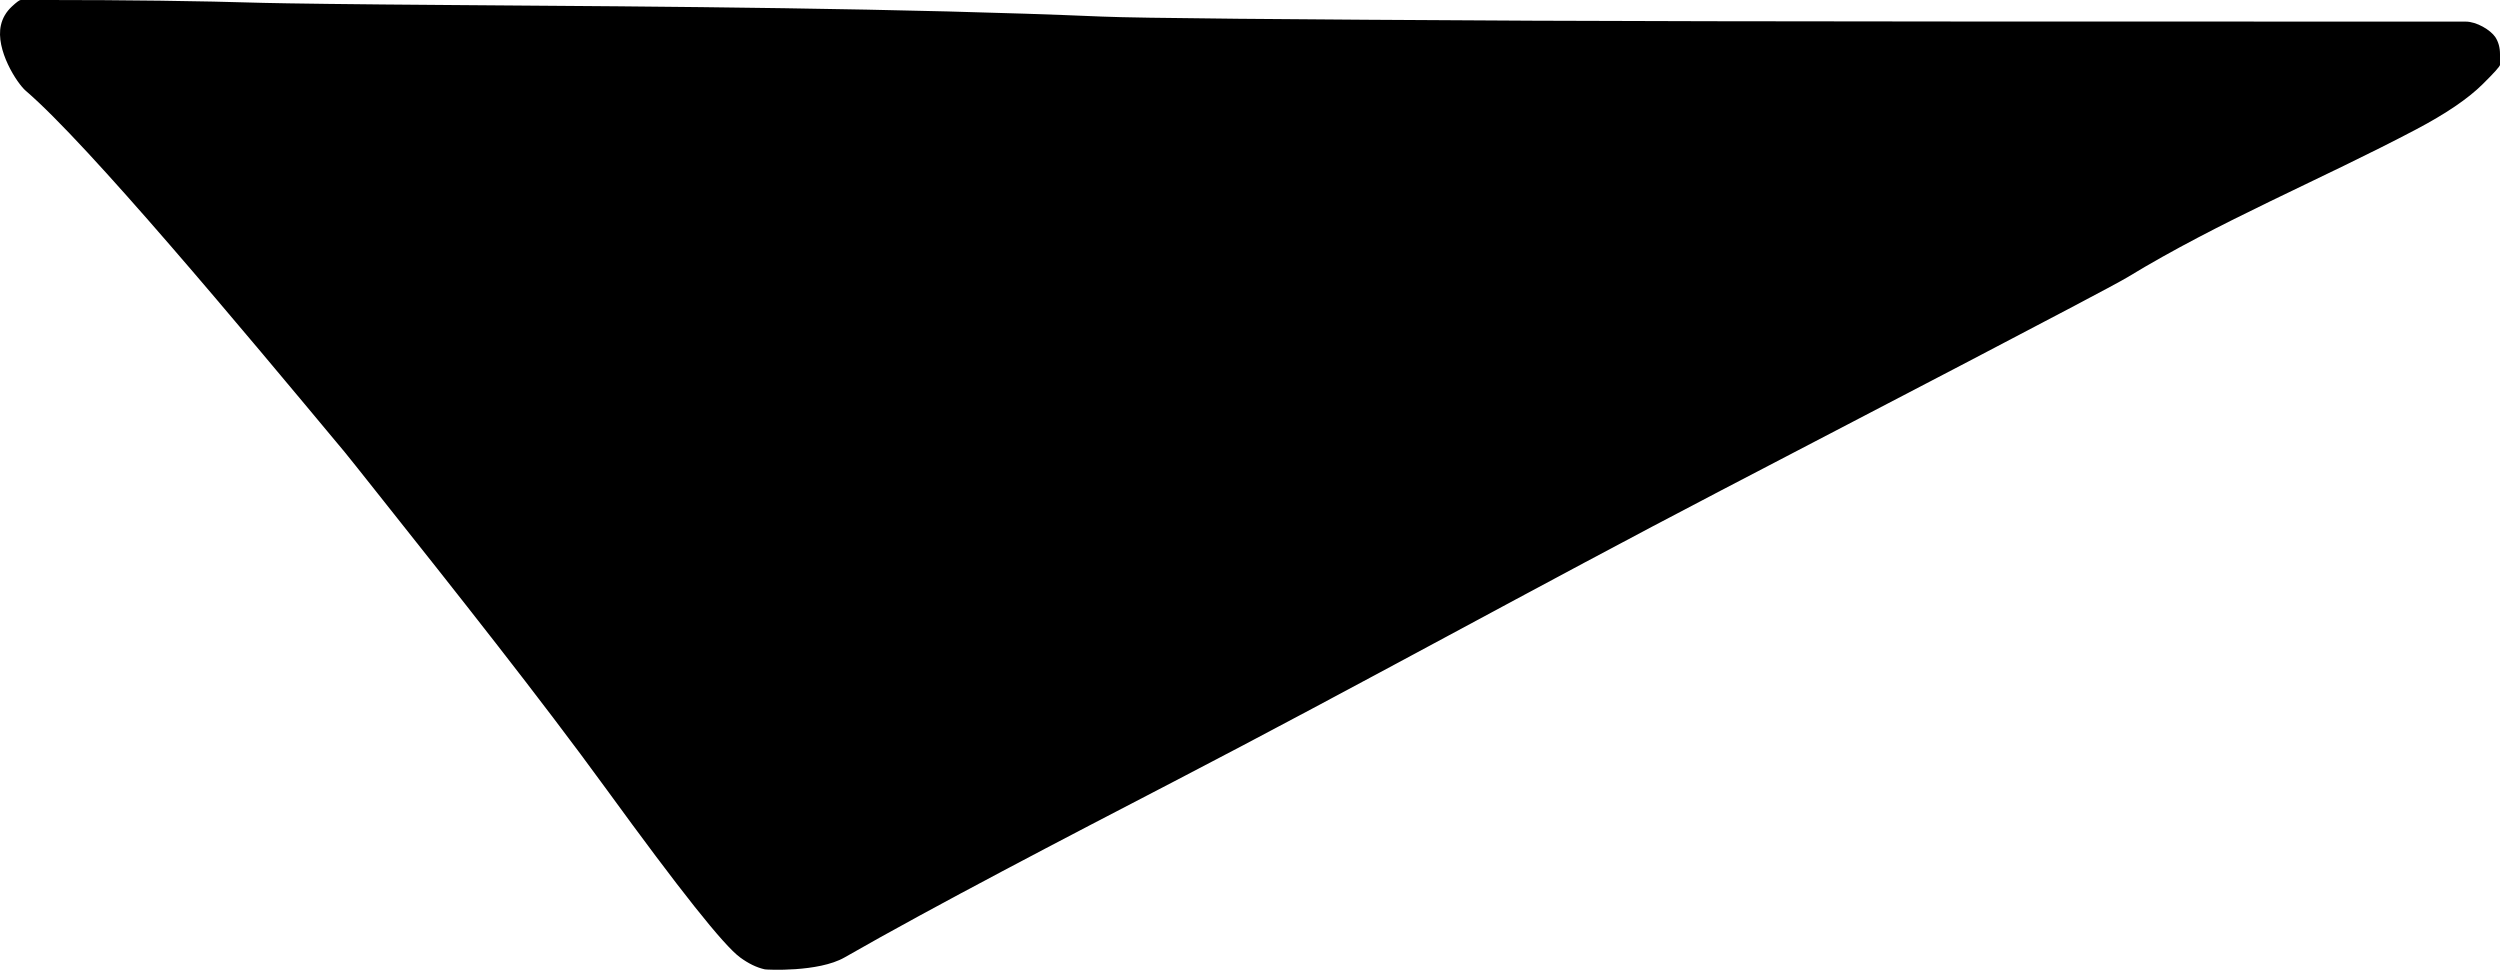 <?xml version="1.0" encoding="utf-8"?>
<!-- Generator: Adobe Illustrator 16.0.0, SVG Export Plug-In . SVG Version: 6.00 Build 0)  -->
<!DOCTYPE svg PUBLIC "-//W3C//DTD SVG 1.1//EN" "http://www.w3.org/Graphics/SVG/1.1/DTD/svg11.dtd">
<svg version="1.1" id="Layer_1" xmlns="http://www.w3.org/2000/svg" xmlns:xlink="http://www.w3.org/1999/xlink" x="0px" y="0px"
	 width="999.006px" height="387.525px" viewBox="0 0 999.006 387.525" enable-background="new 0 0 999.006 387.525"
	 xml:space="preserve">
<path d="M999.006,21.6v4.316l0,0c0,0.576-2.377,3.24-7.06,7.852c-5.76,5.688-14.544,11.664-26.424,17.928
	c-38.236,20.161-78.444,36.604-115.416,59.112c-7.833,4.768-108.17,56.92-162.359,85.175
	c-73.088,38.104-145.153,78.145-218.305,116.137c-44.263,22.987-95.351,49.521-131.978,70.487
	c-10.438,5.976-31.179,4.896-31.824,4.752c-3.312-0.72-6.624-2.376-9.864-4.752c-6.624-4.823-24.336-27.216-53.354-67.104
	c-26.625-36.601-60.409-79.153-91.366-118.147c-7.488-9.434-11.882-14.979-13.32-16.704C96.641,131.327,35.295,57.712,10.3,36.288
	C6.771,33.264-1.868,19.872,0.363,10.08C1.012,7.2,2.451,4.752,4.755,2.593C6.627,0.864,7.779,0,8.283,0l0,0h10.8l0,0
	c31.176,0,59.978,0.36,86.399,1.152c8.929,0.216,34.128,0.576,75.601,0.864c86.414,0.6,180.122,1.251,259.199,4.604
	c15.267,0.648,72.864,1.152,172.804,1.656c71.391,0.36,248.156,0.36,372.236,0.36c4.318,0,9.864,3.312,11.811,6.188
	C998.356,16.704,999.006,19.008,999.006,21.6L999.006,21.6"/>
</svg>
